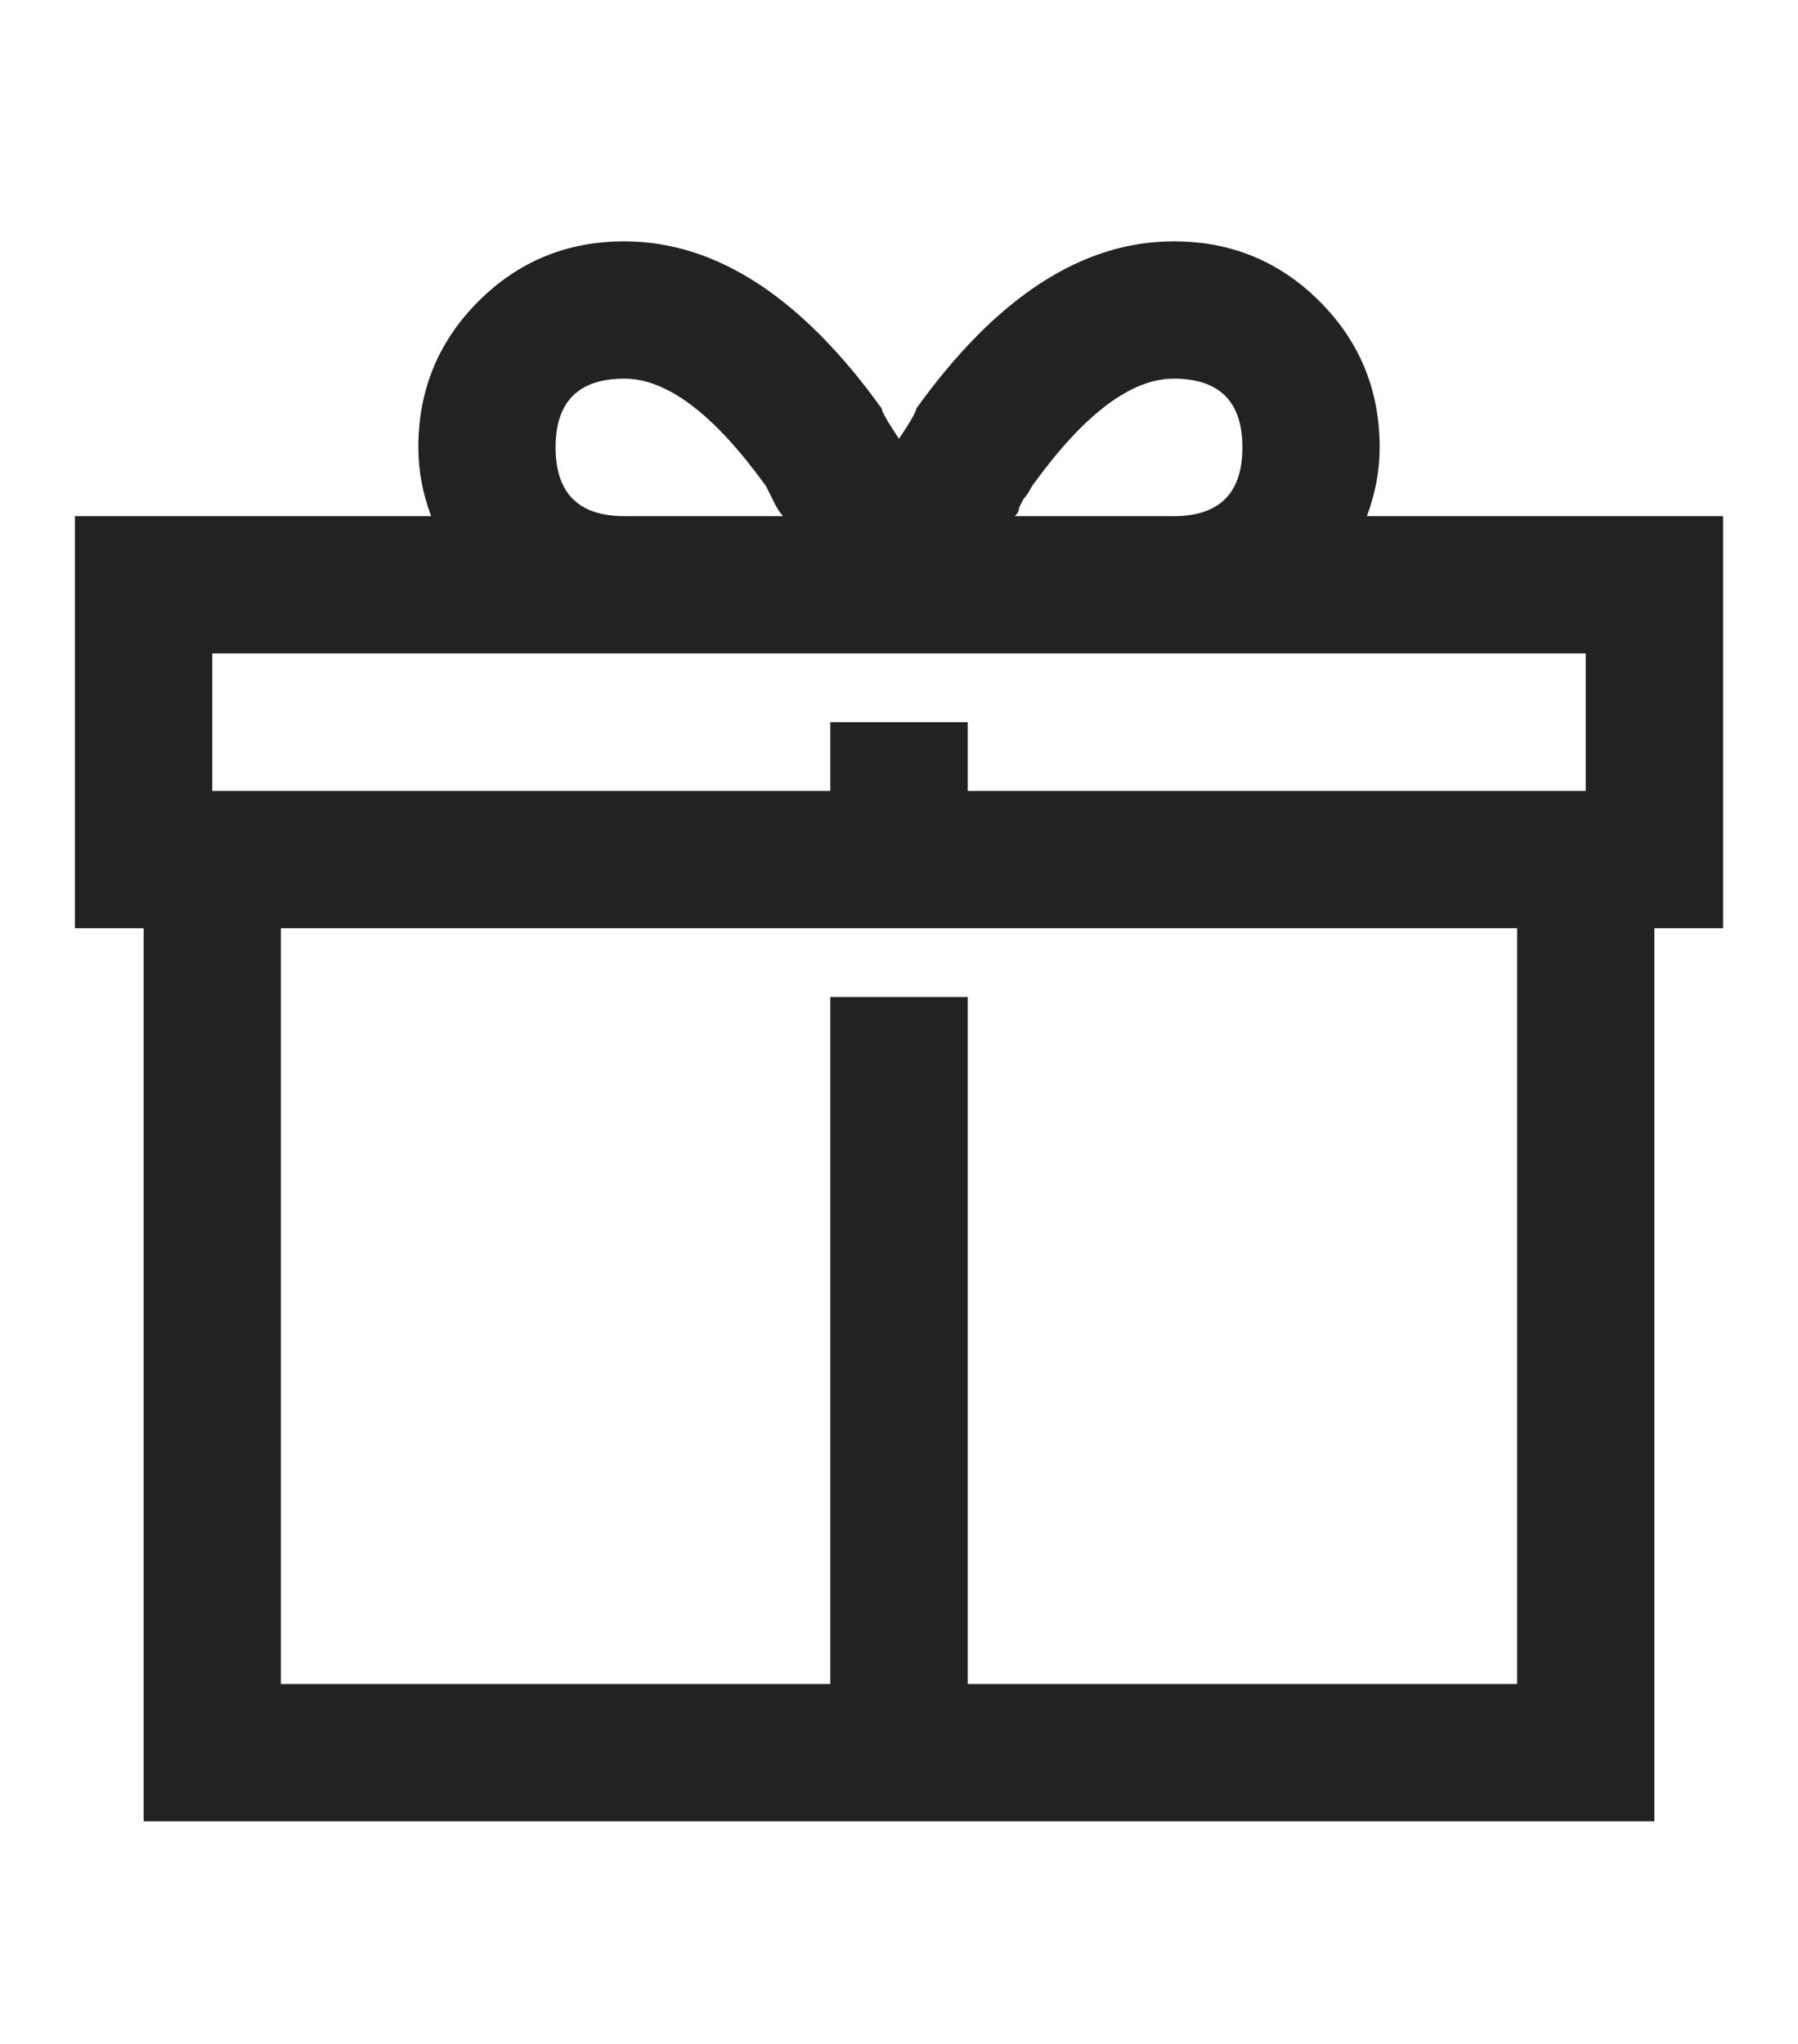<svg width="22" height="25" viewBox="0 0 18 16" fill="none" xmlns="http://www.w3.org/2000/svg">
<path d="M6.25 0.188C7.167 0.188 8.026 0.746 8.828 1.863C8.828 1.892 8.885 1.992 9 2.164C9.115 1.992 9.172 1.892 9.172 1.863C9.974 0.746 10.833 0.188 11.75 0.188C12.323 0.188 12.81 0.388 13.211 0.789C13.612 1.19 13.812 1.677 13.812 2.25C13.812 2.479 13.77 2.708 13.684 2.938H16.562H17.25V3.625V6.375V7.062H16.562V15.312V16H15.875H2.125H1.438V15.312V7.062H0.75V6.375V3.625V2.938H1.438H4.316C4.23 2.708 4.188 2.479 4.188 2.25C4.188 1.677 4.388 1.19 4.789 0.789C5.19 0.388 5.677 0.188 6.25 0.188ZM6.25 1.562C5.792 1.562 5.562 1.792 5.562 2.25C5.562 2.708 5.792 2.938 6.25 2.938H7.84C7.811 2.909 7.783 2.866 7.754 2.809C7.725 2.751 7.697 2.694 7.668 2.637C7.152 1.921 6.68 1.562 6.25 1.562ZM11.75 1.562C11.32 1.562 10.848 1.921 10.332 2.637C10.303 2.694 10.275 2.737 10.246 2.766C10.246 2.766 10.232 2.794 10.203 2.852C10.203 2.88 10.189 2.909 10.16 2.938H11.75C12.208 2.938 12.438 2.708 12.438 2.25C12.438 1.792 12.208 1.562 11.75 1.562ZM2.125 4.312V5.688H8.312V5H9.688V5.688H15.875V4.312H9H7.969H2.125ZM2.812 7.062V14.625H8.312V7.75H9.688V14.625H15.188V7.062H2.812Z" fill="#202224"/>
</svg>
